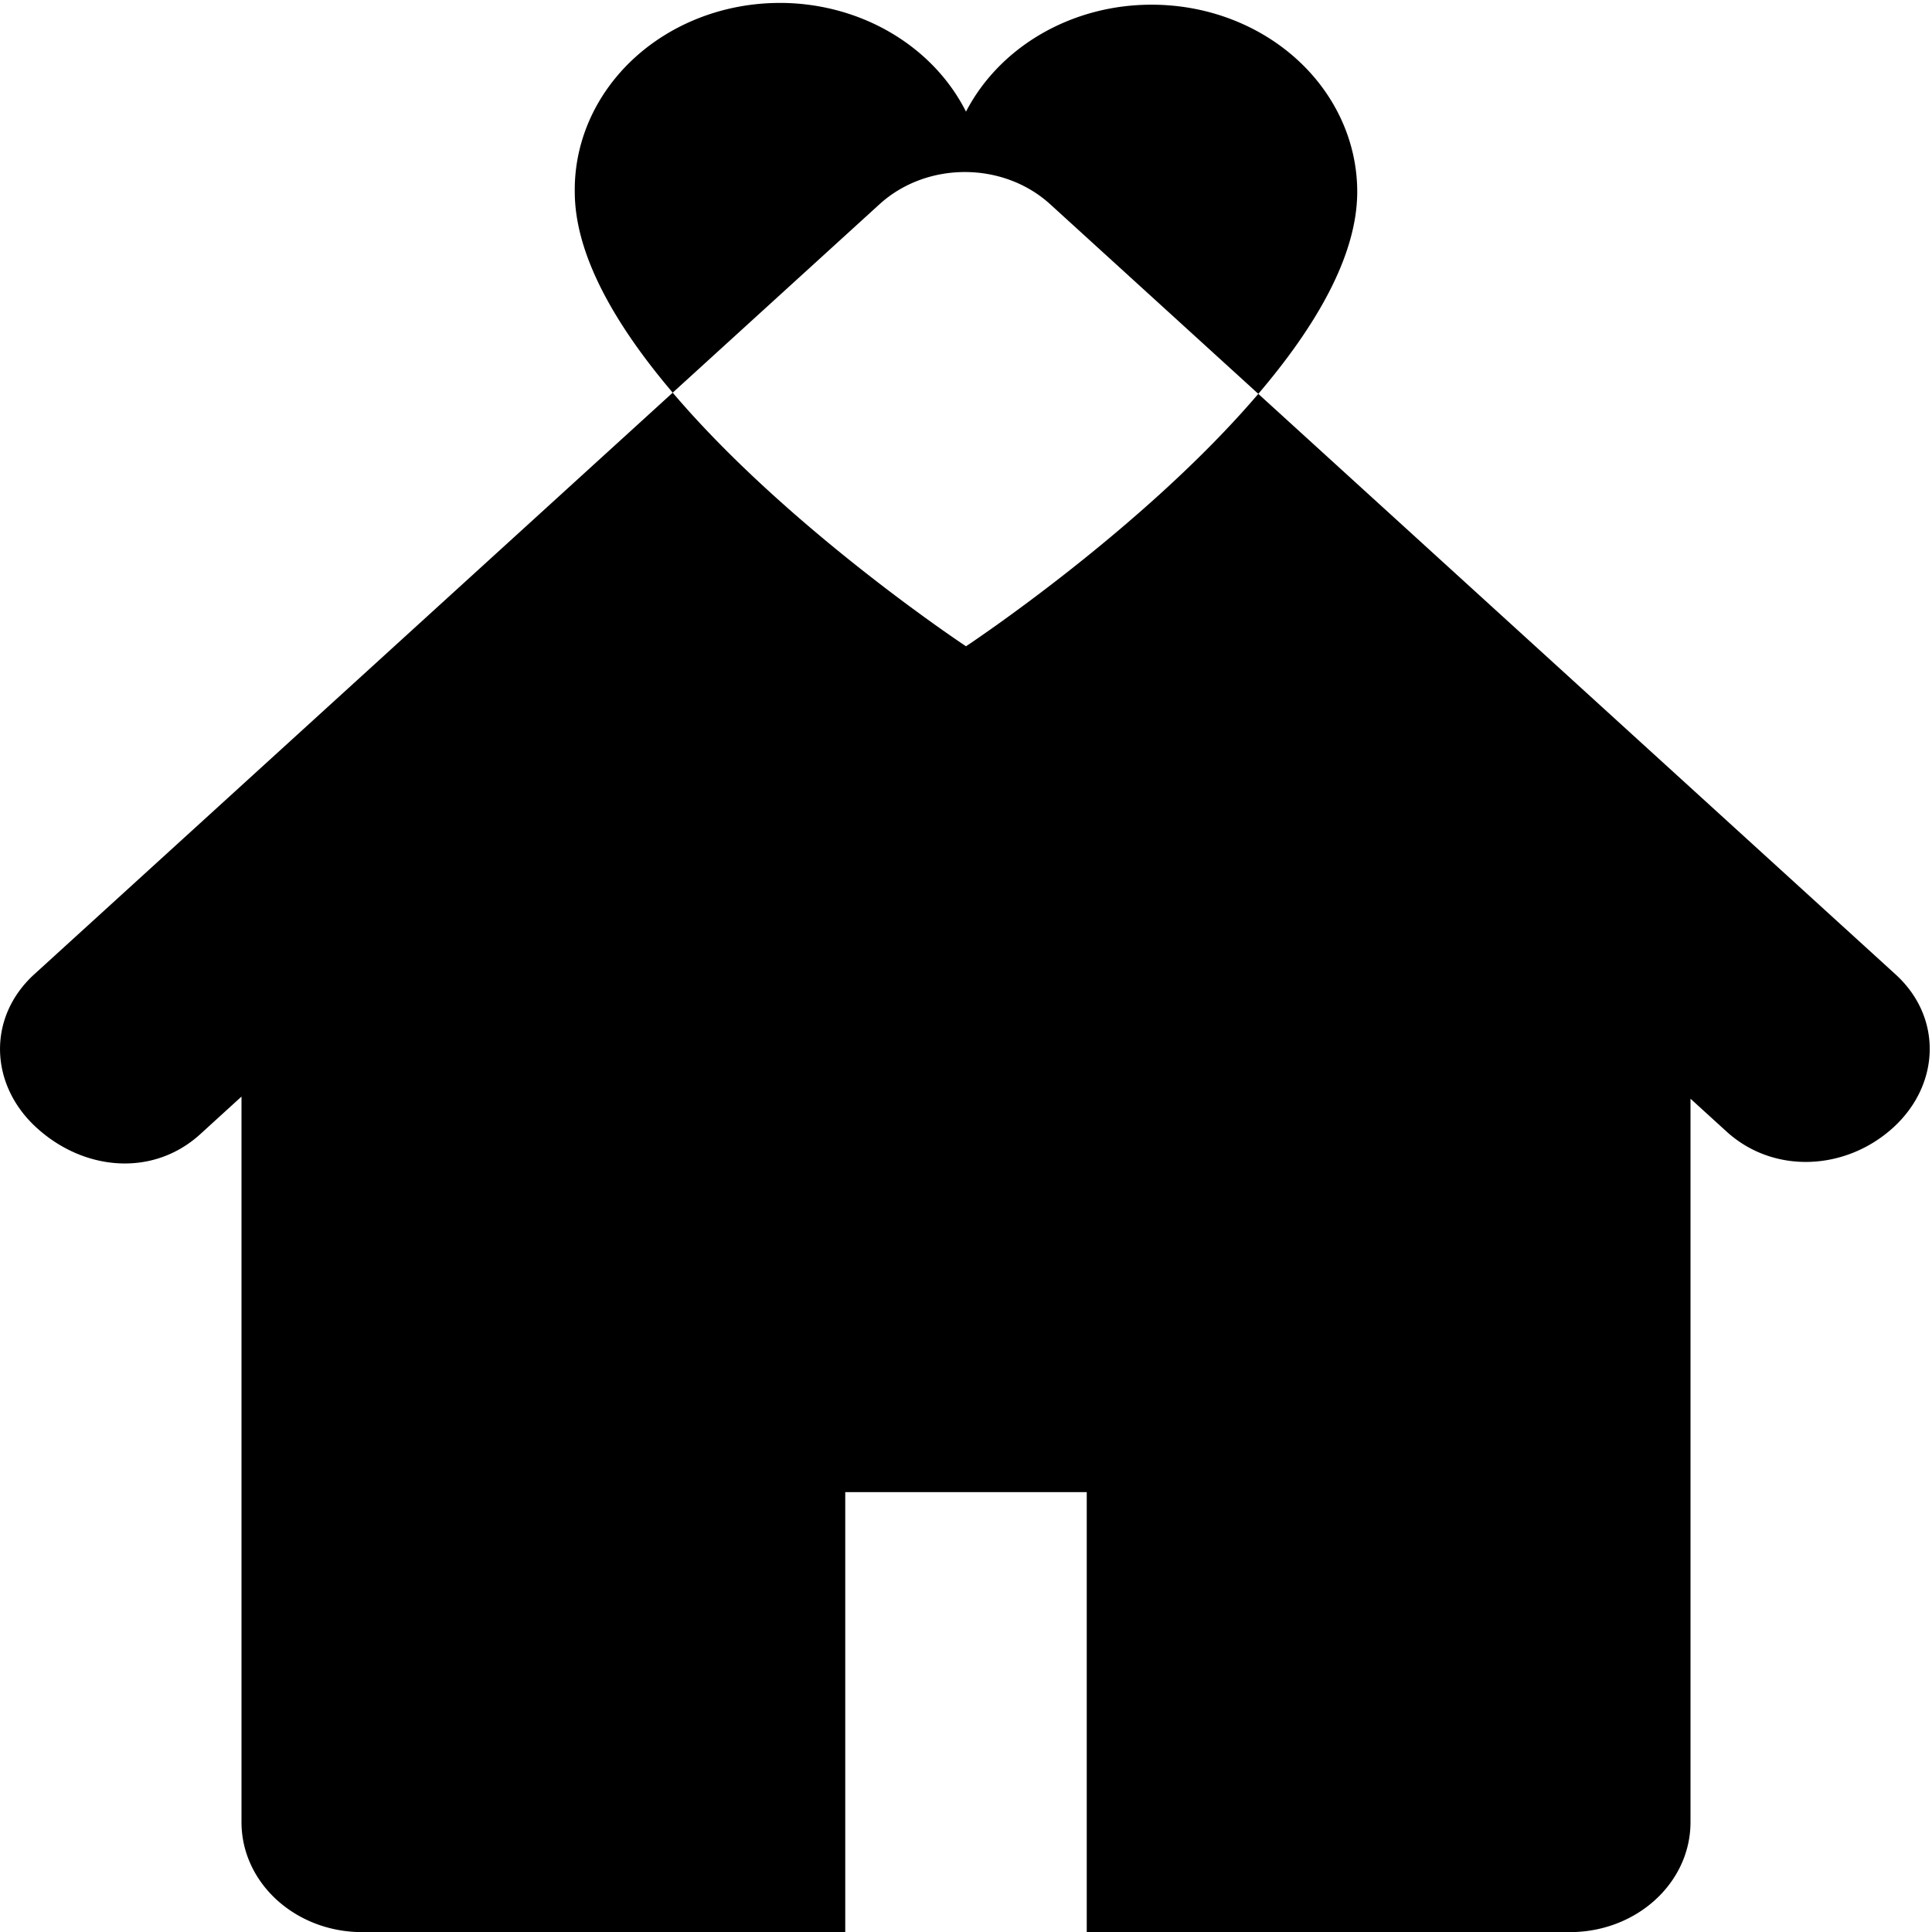<svg width="800px" height="800px" enable-background="new 0 0 64 64" version="1.0" viewBox="0 0 64 64" xml:space="preserve" xmlns="http://www.w3.org/2000/svg">
<g transform="matrix(1 0 0 .911 0 5.7)"><path d="m25.868-6.15a6.791 6.791 0 0 0-6.828 6.868c0 2.328 1.383 4.898 3.244 7.303l6.85-6.85c0.781-0.781 1.805-1.172 2.828-1.172s2.047 0.391 2.828 1.172l6.893 6.893c1.879-2.418 3.277-5.004 3.277-7.346a6.804 6.804 0 0 0-6.804-6.804 6.791 6.791 0 0 0-6.156 3.888 6.791 6.791 0 0 0-6.132-3.953zm15.815 14.215c-3.839 4.942-9.683 9.178-9.683 9.178s-5.877-4.261-9.716-9.221l-21.15 21.15c-1.562 1.566-1.484 4.016 0.078 5.578 1.566 1.57 3.855 1.801 5.422 0.234l1.366-1.367v26.383c0 2.211 1.789 4 4 4h16v-16h8v16h16c2.211 0 4-1.789 4-4v-26.305l1.195 1.195c1.562 1.562 3.949 1.422 5.516-0.141 1.563-1.561 1.645-4.015 0.079-5.577z"/></g>
</svg>
